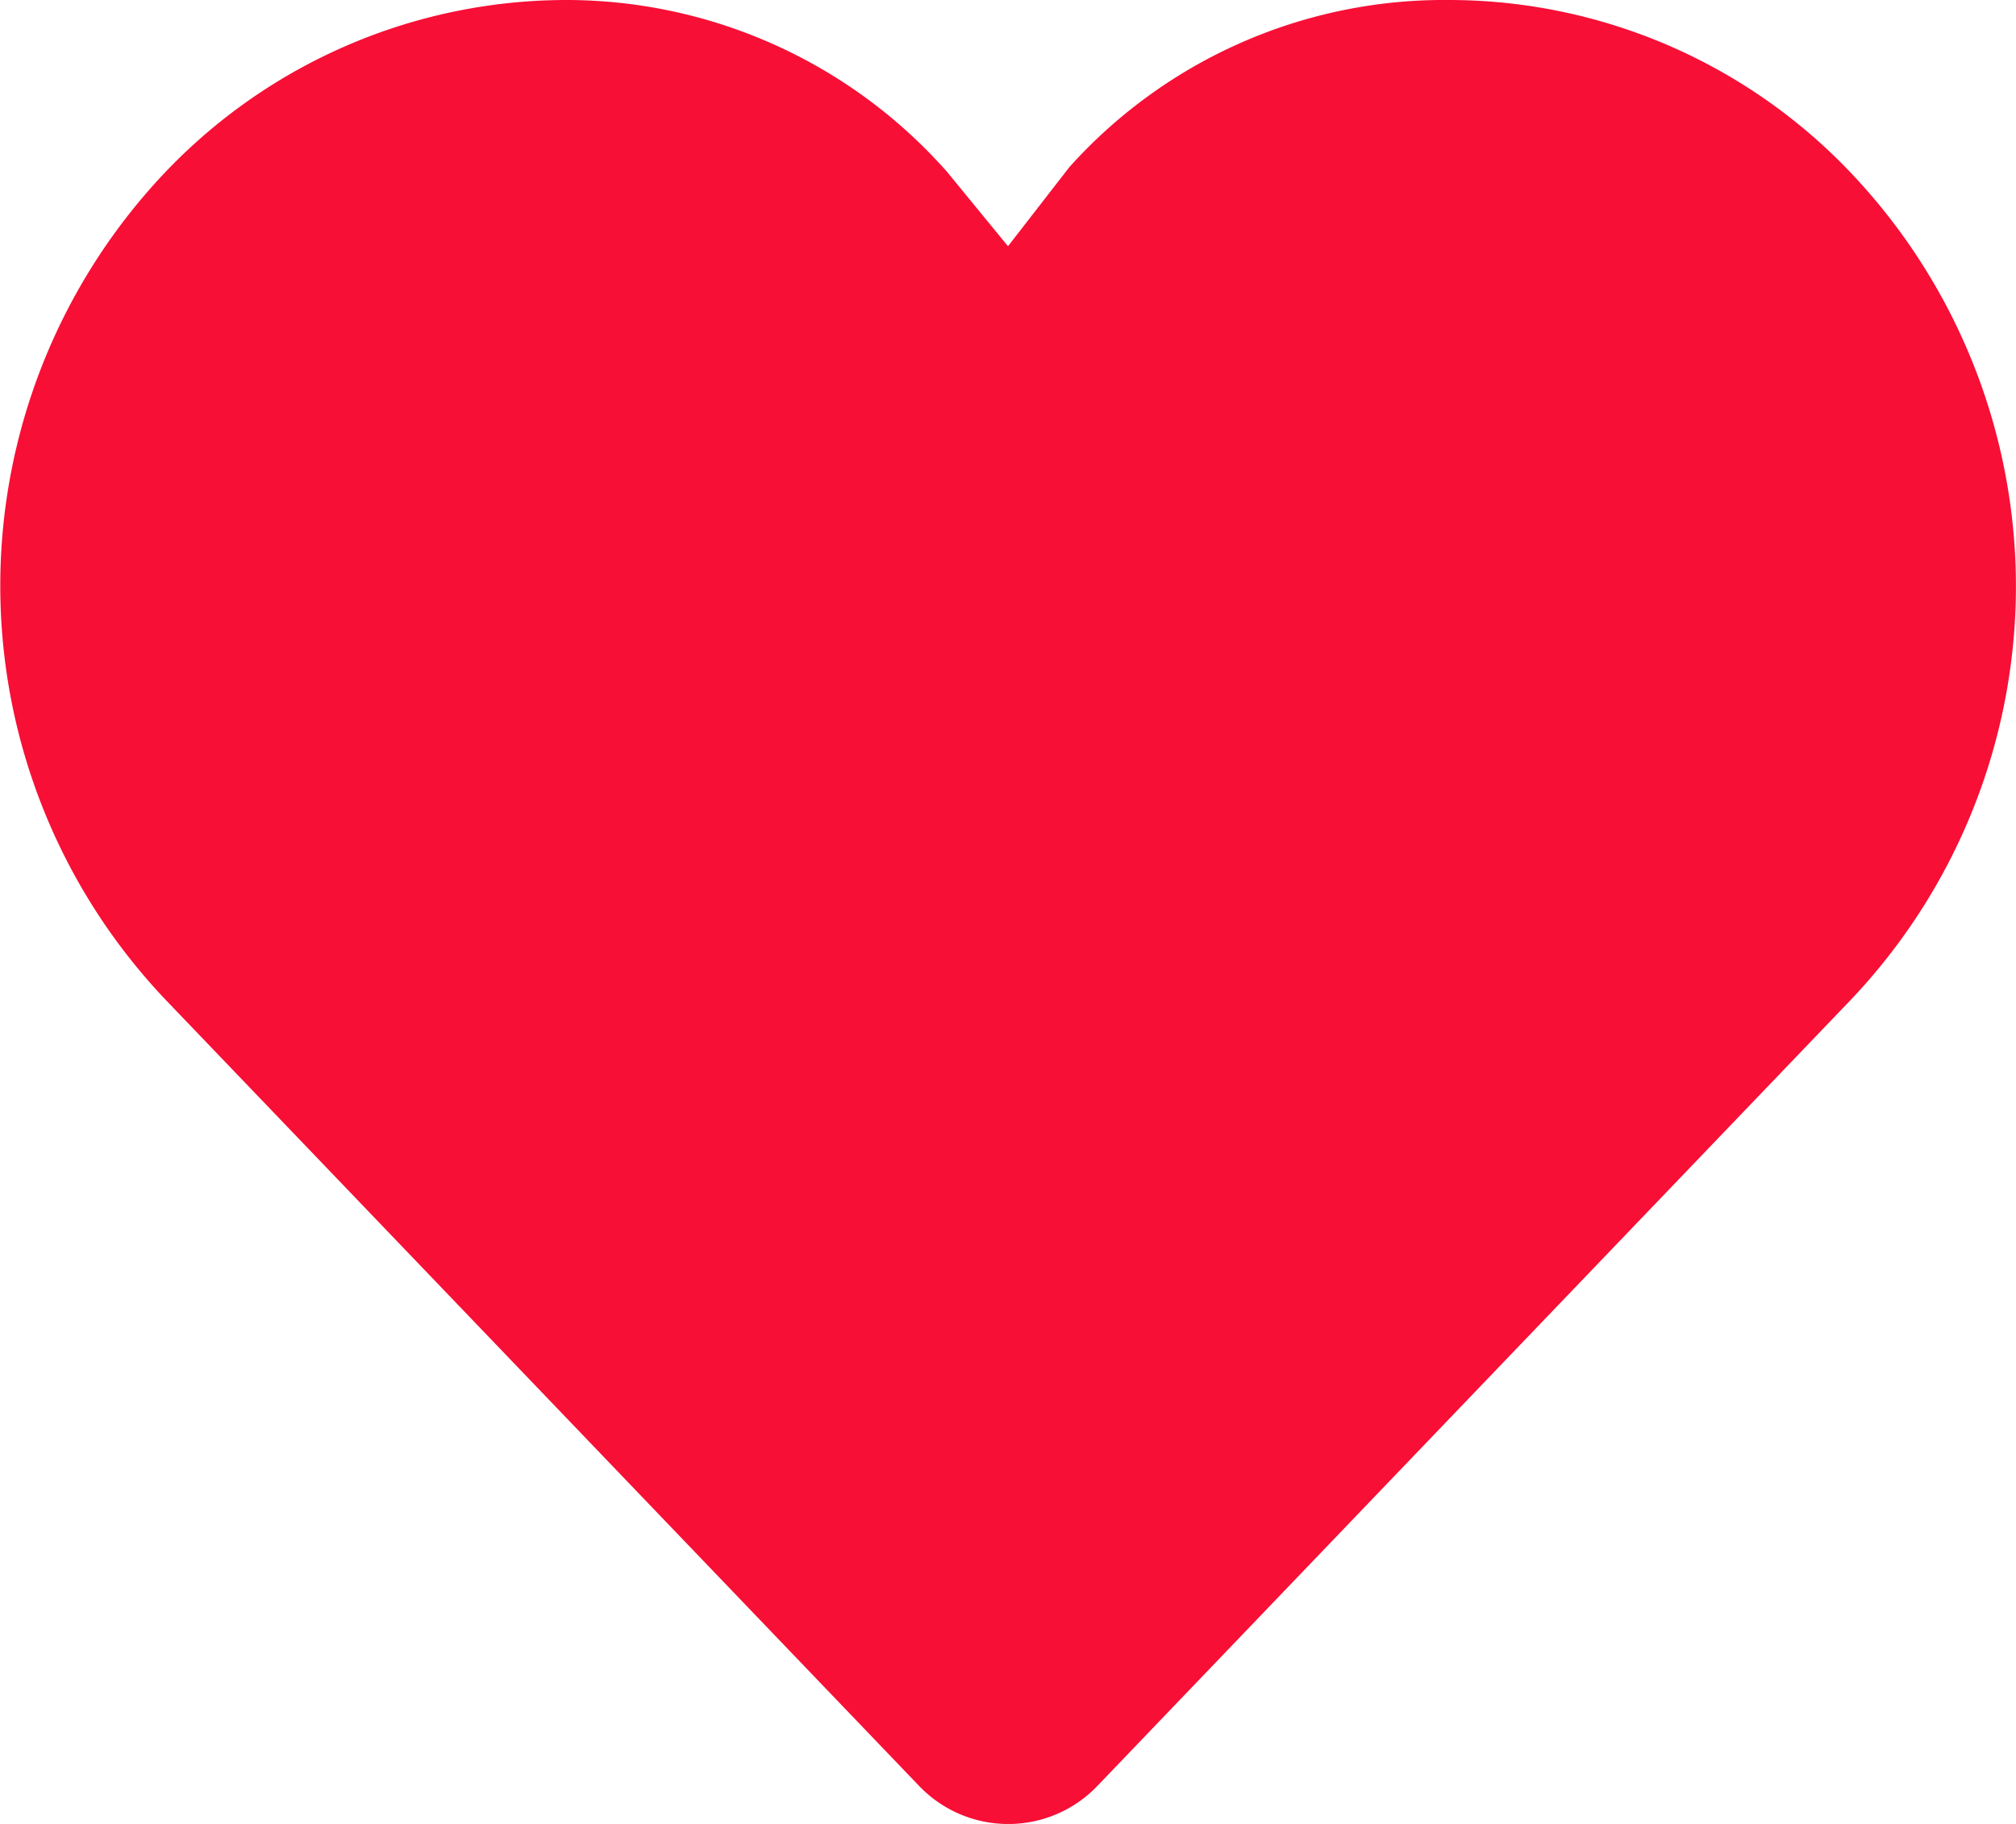 <svg id="图层_1" data-name="图层 1" xmlns="http://www.w3.org/2000/svg" viewBox="0 0 42 38"><defs><style>.cls-1{fill:#f70f36;}</style></defs><title>tab_icon_collect_pressed</title><path class="cls-1" d="M30.19,0a10.49,10.49,0,0,0-7.91,3.48h0L21,5.13,19.73,3.58h0A10.59,10.59,0,0,0,11.81,0,11.55,11.55,0,0,0,3.46,3.57a12.52,12.52,0,0,0,0,17.27L19.14,37.2a2.57,2.57,0,0,0,3.63.1l0.1-.1L38.54,20.85a12.51,12.51,0,0,0,0-17.27A11.55,11.55,0,0,0,30.19,0h0Z" transform="translate(0 0)"/></svg>